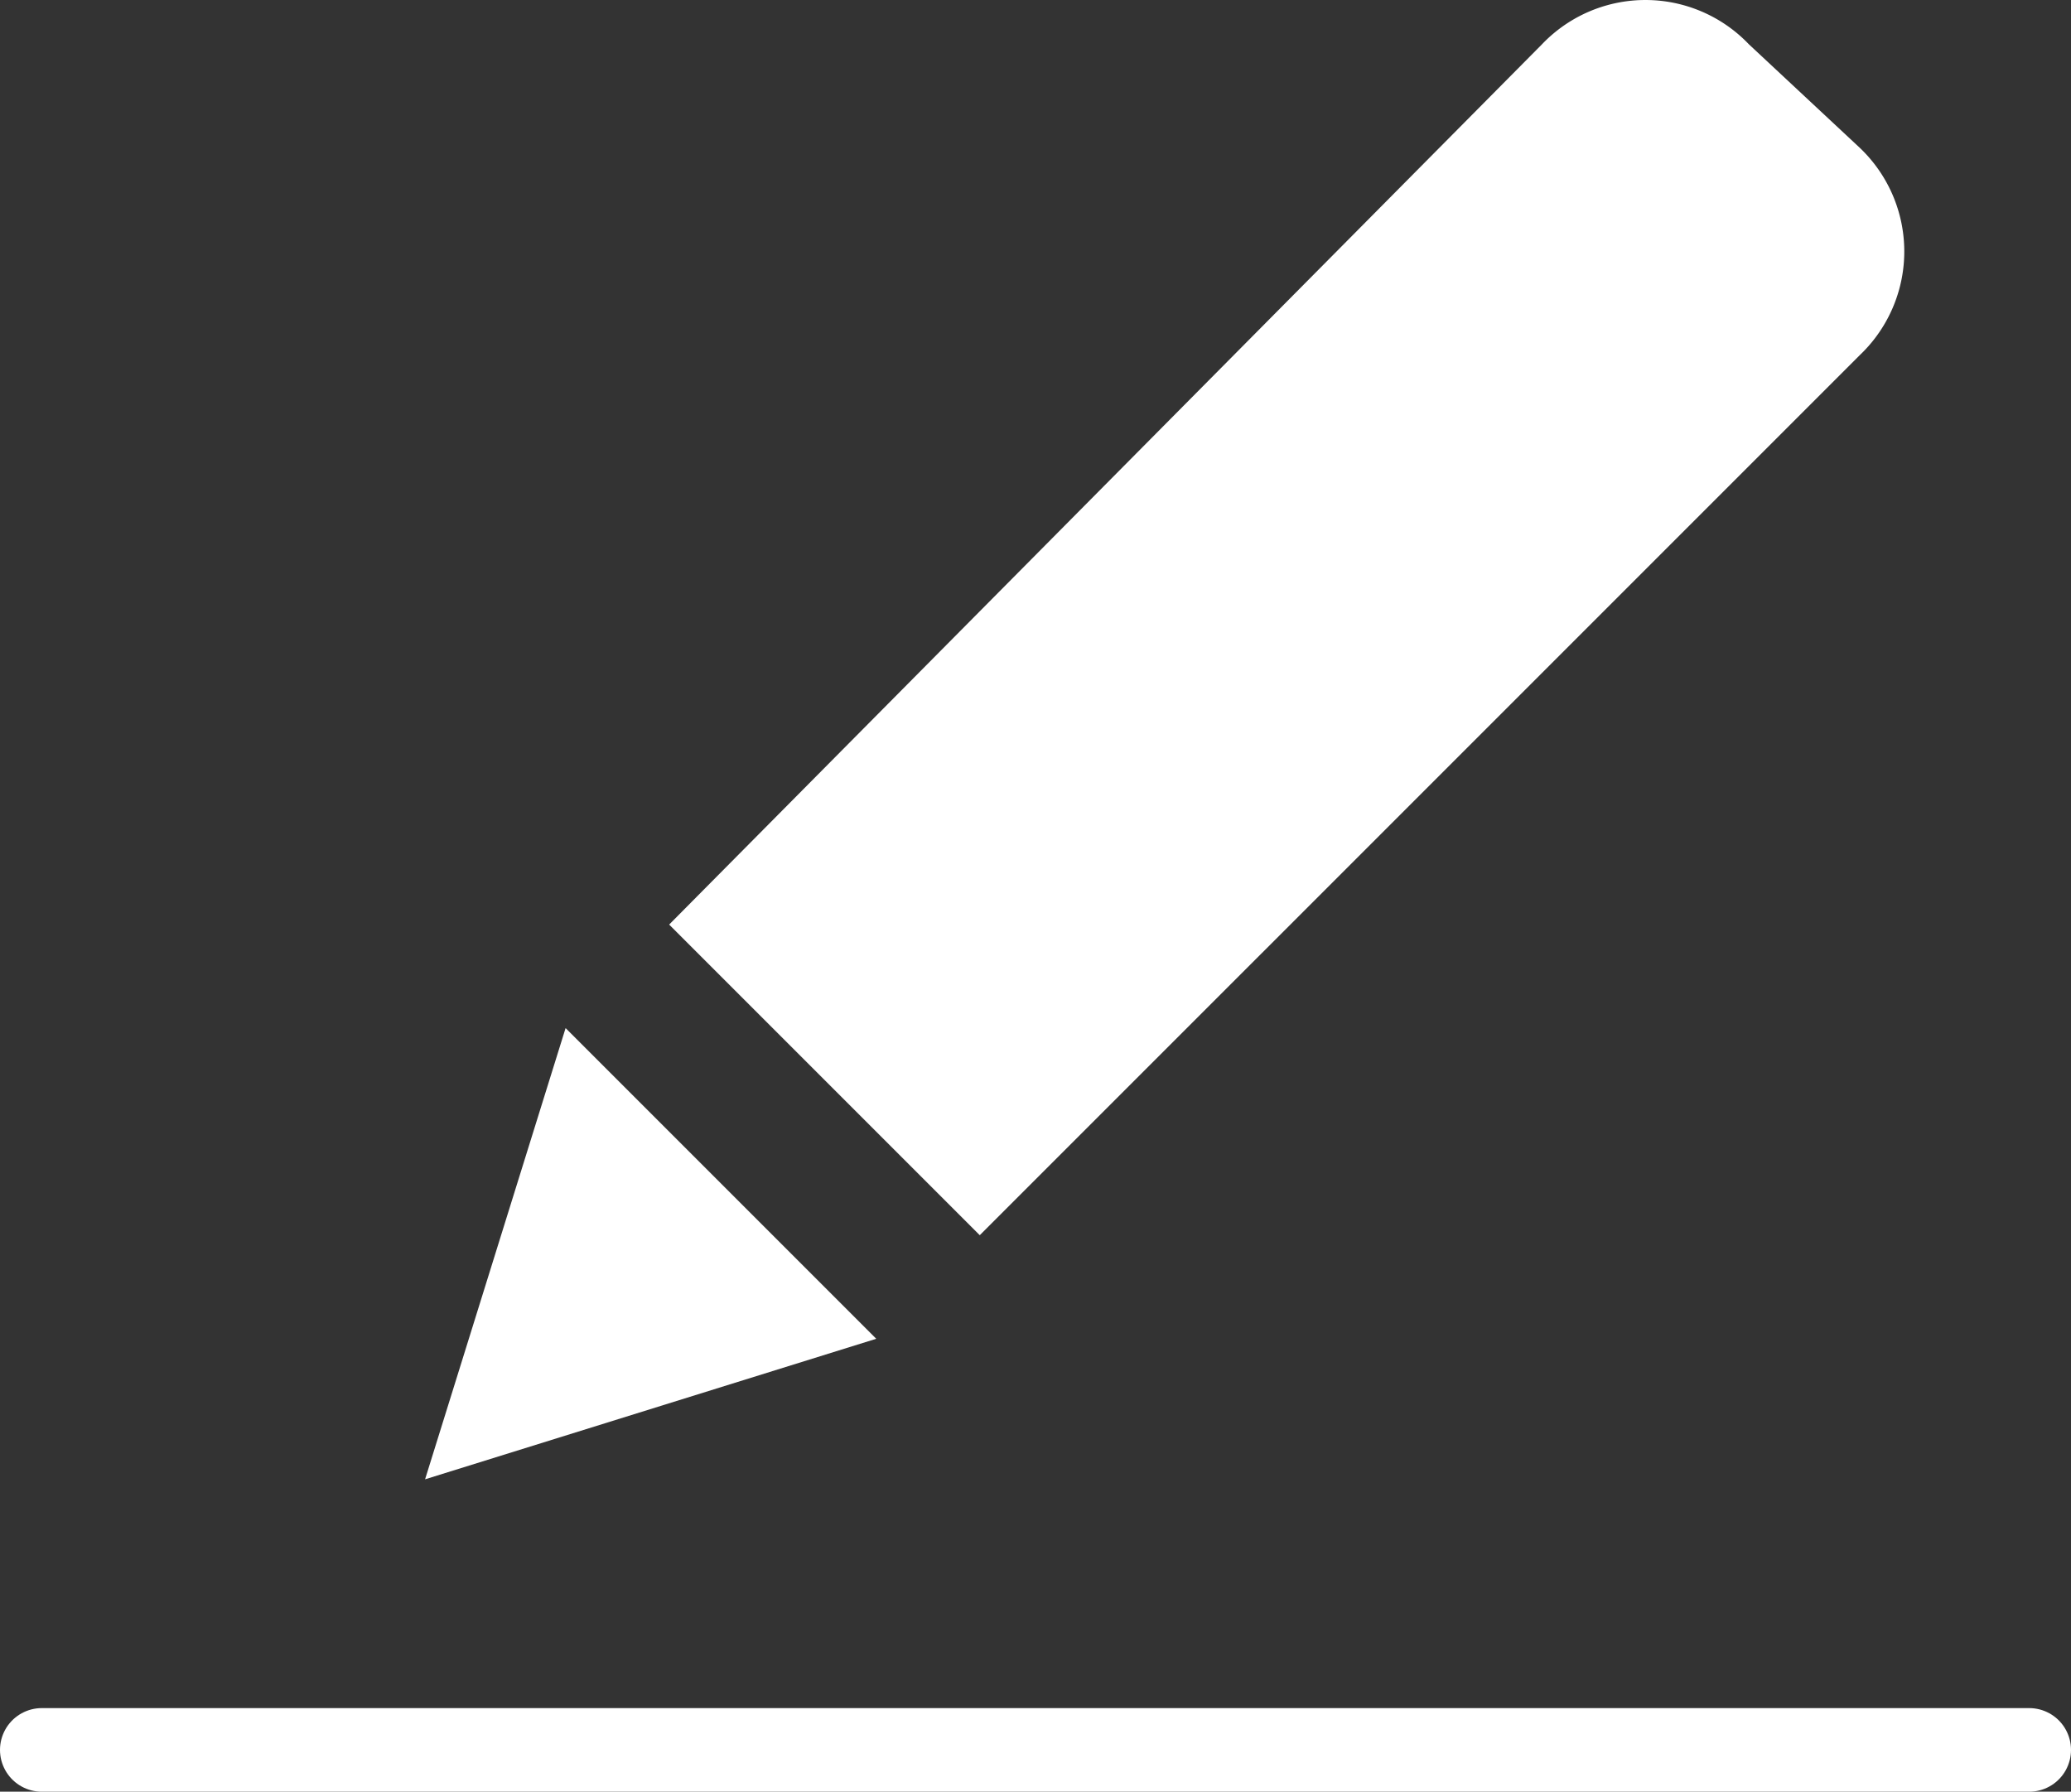 <svg xmlns="http://www.w3.org/2000/svg" width="49.553" height="42.866" viewBox="0 0 49.553 42.866">
    <rect x="0" y="0" width="49.553" height="42.866" fill="#333333" stroke="none"/>
    <defs>
        <style>
            .cls-1{fill:#fff}
        </style>
    </defs>
    <g id="Component_1346_1" transform="translate(1)">
        <g id="pencil" transform="translate(9.171)">
            <g id="Group_13623" transform="translate(0 24.597)">
                <g id="Group_13622">
                    <path id="Path_22174" d="M3.362 355.84L0 366.635l10.795-3.362z" class="cls-1" transform="translate(0 -355.84)"/>
                </g>
            </g>
            <g id="Group_13625" transform="translate(5.84)">
                <g id="Group_13624">
                    <path id="Path_22175" d="M112.971 3.539l-2.654-2.477a3.421 3.421 0 0 0-4.955 0L84.48 22.12l7.432 7.432 21.059-21.058a3.421 3.421 0 0 0 0-4.955z" class="cls-1" transform="translate(-84.48)"/>
                </g>
            </g>
        </g>
        <path id="Path_22297" fill="none" stroke="#fff" stroke-linecap="round" stroke-width="2px" d="M47.553 0H0" transform="translate(0 41.866)"/>
    </g>
</svg>
